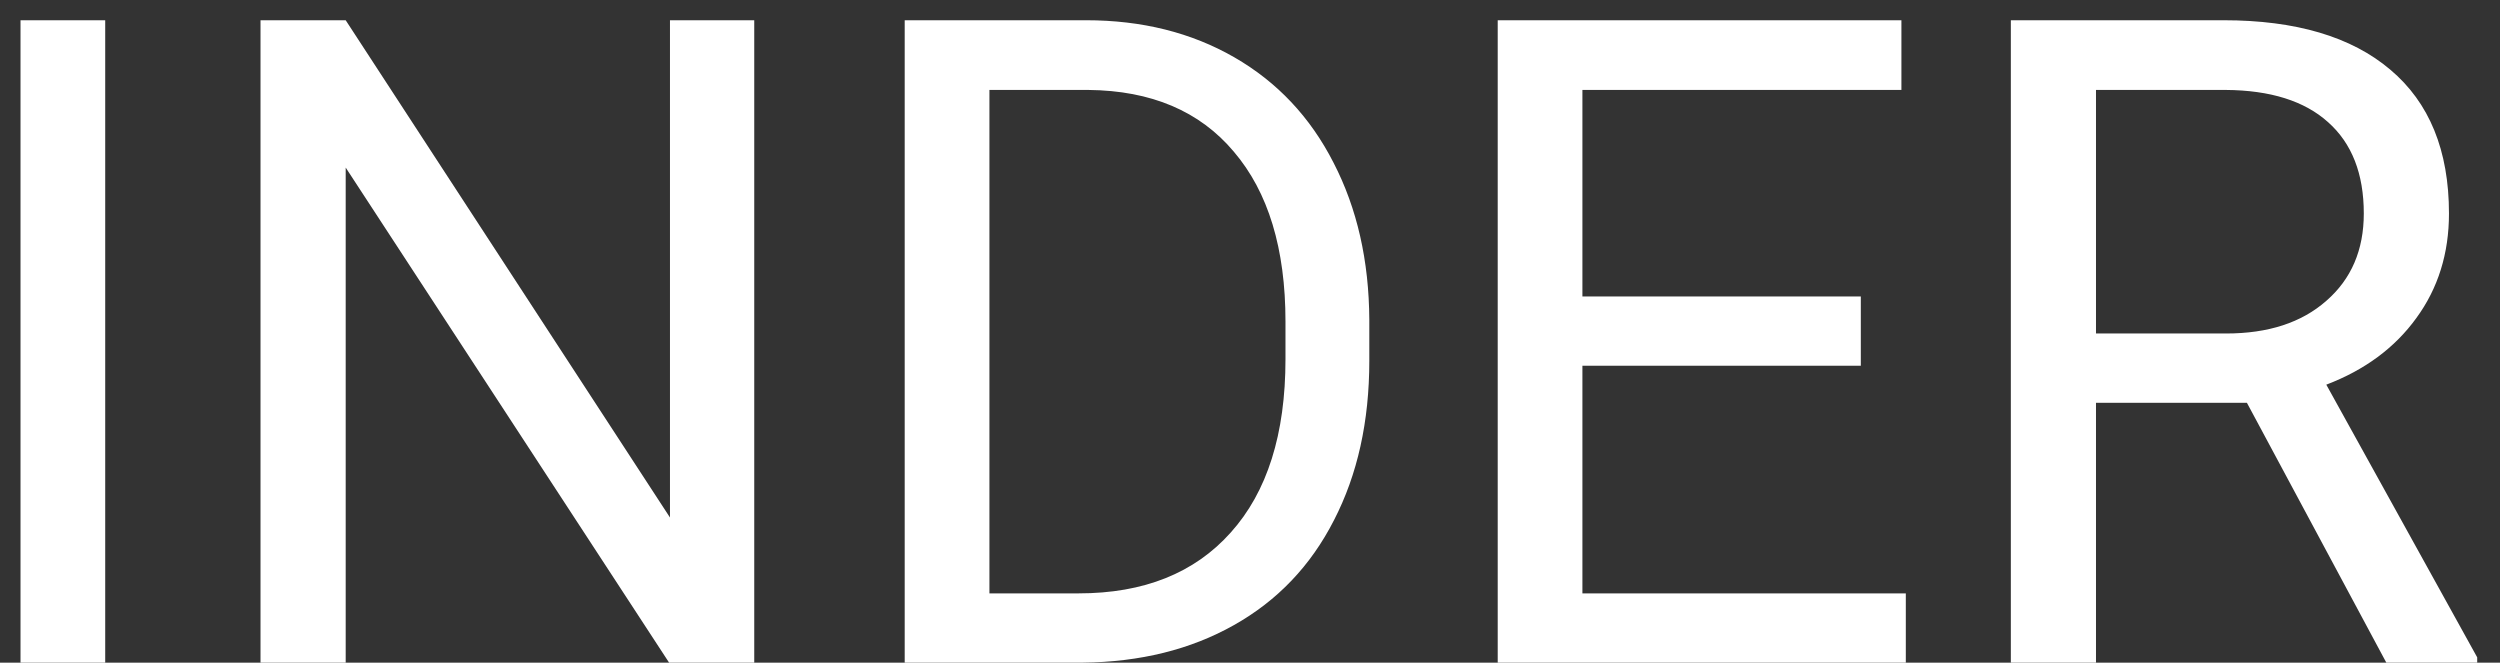 <?xml version="1.0" encoding="UTF-8"?> <svg xmlns="http://www.w3.org/2000/svg" width="83" height="22" viewBox="0 0 83 22" fill="none"><rect x="0" y="0" width="83" height="22" fill="#333333" stroke="none"/><path d="M3.493 22H0.681V0.672H3.493V22ZM25.041 22H22.214L11.477 5.564V22H8.649V0.672H11.477L22.243 17.181V0.672H25.041V22ZM30.036 22V0.672H36.057C37.912 0.672 39.553 1.082 40.978 1.902C42.404 2.723 43.503 3.89 44.274 5.403C45.056 6.917 45.451 8.655 45.461 10.618V11.98C45.461 13.992 45.07 15.755 44.289 17.269C43.518 18.782 42.409 19.944 40.964 20.755C39.528 21.565 37.853 21.98 35.94 22H30.036ZM32.849 2.986V19.7H35.808C37.976 19.7 39.66 19.026 40.861 17.679C42.072 16.331 42.678 14.412 42.678 11.922V10.677C42.678 8.255 42.106 6.375 40.964 5.037C39.831 3.689 38.22 3.006 36.13 2.986H32.849ZM61.779 12.142H52.536V19.7H63.273V22H49.724V0.672H63.127V2.986H52.536V9.842H61.779V12.142ZM74.597 13.372H69.587V22H66.76V0.672H73.82C76.223 0.672 78.068 1.219 79.357 2.312C80.656 3.406 81.306 4.998 81.306 7.088C81.306 8.416 80.944 9.573 80.222 10.56C79.509 11.546 78.513 12.283 77.233 12.771L82.243 21.824V22H79.226L74.597 13.372ZM69.587 11.072H73.908C75.305 11.072 76.413 10.711 77.233 9.988C78.064 9.266 78.478 8.299 78.478 7.088C78.478 5.77 78.083 4.759 77.292 4.056C76.511 3.353 75.378 2.996 73.894 2.986H69.587V11.072Z" fill="white"></path></svg> 